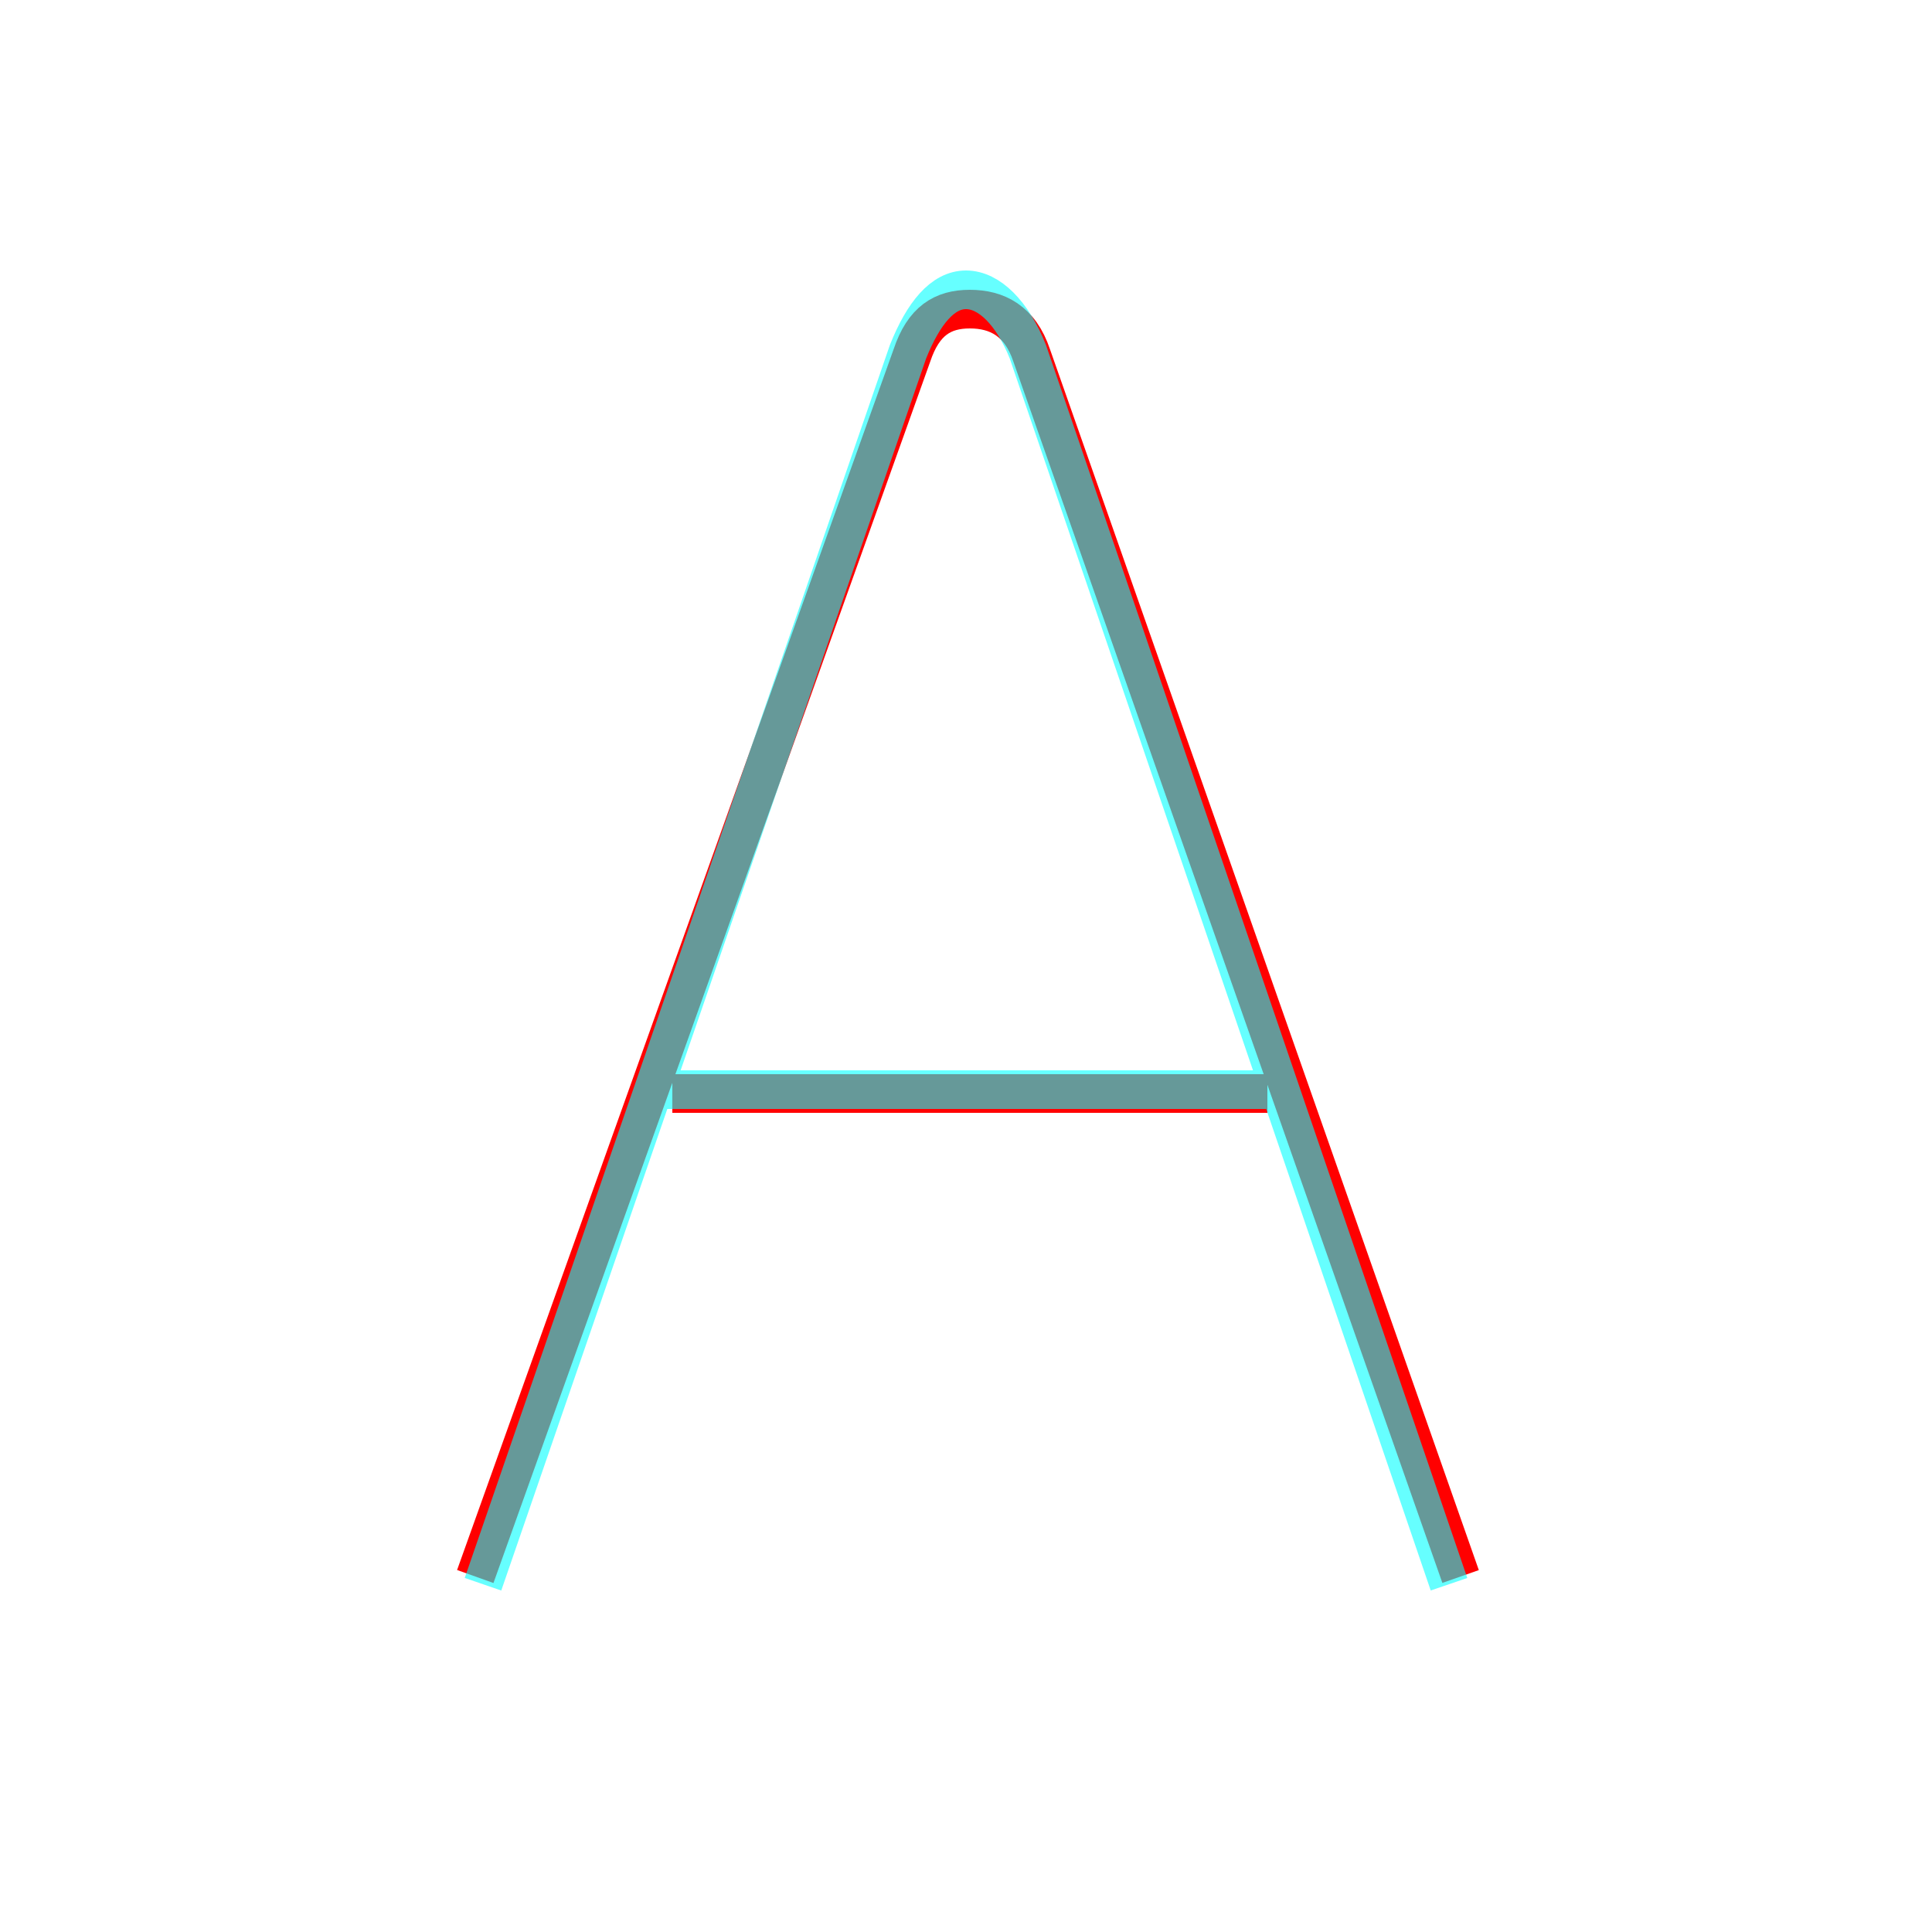 <?xml version='1.0' encoding='utf8'?>
<svg viewBox="0.0 -6.0 50.0 50.0" version="1.1" xmlns="http://www.w3.org/2000/svg">
<rect x="0.0" y="-6.0" width="50.0" height="50.0" fill="#333333" stroke="none"/>
<rect x="-1000" y="-1000" width="2000" height="2000" stroke="white" fill="white"/>
<g style="fill:none;stroke:rgba(255, 0, 0, 1);  stroke-width:1"><path d="M 37.8 -3.2 L 26.7 -34.8 C 26.4 -35.7 25.8 -36.0 25.1 -36.0 C 24.4 -36.0 23.9 -35.7 23.6 -34.8 L 12.3 -3.2 M 17.4 -15.7 L 32.8 -15.7" transform="translate(0.0 38.0)" />
</g>
<g style="fill:none;stroke:rgba(0, 255, 255, 0.6);  stroke-width:1">
<path d="M 37.5 -3.0 L 26.6 -34.9 C 26.2 -35.9 25.6 -36.5 25.0 -36.5 C 24.4 -36.5 23.9 -35.9 23.5 -34.9 L 12.5 -3.0 M 17.1 -15.8 L 32.9 -15.8" transform="translate(0.0 38.0)" />
</g>
</svg>